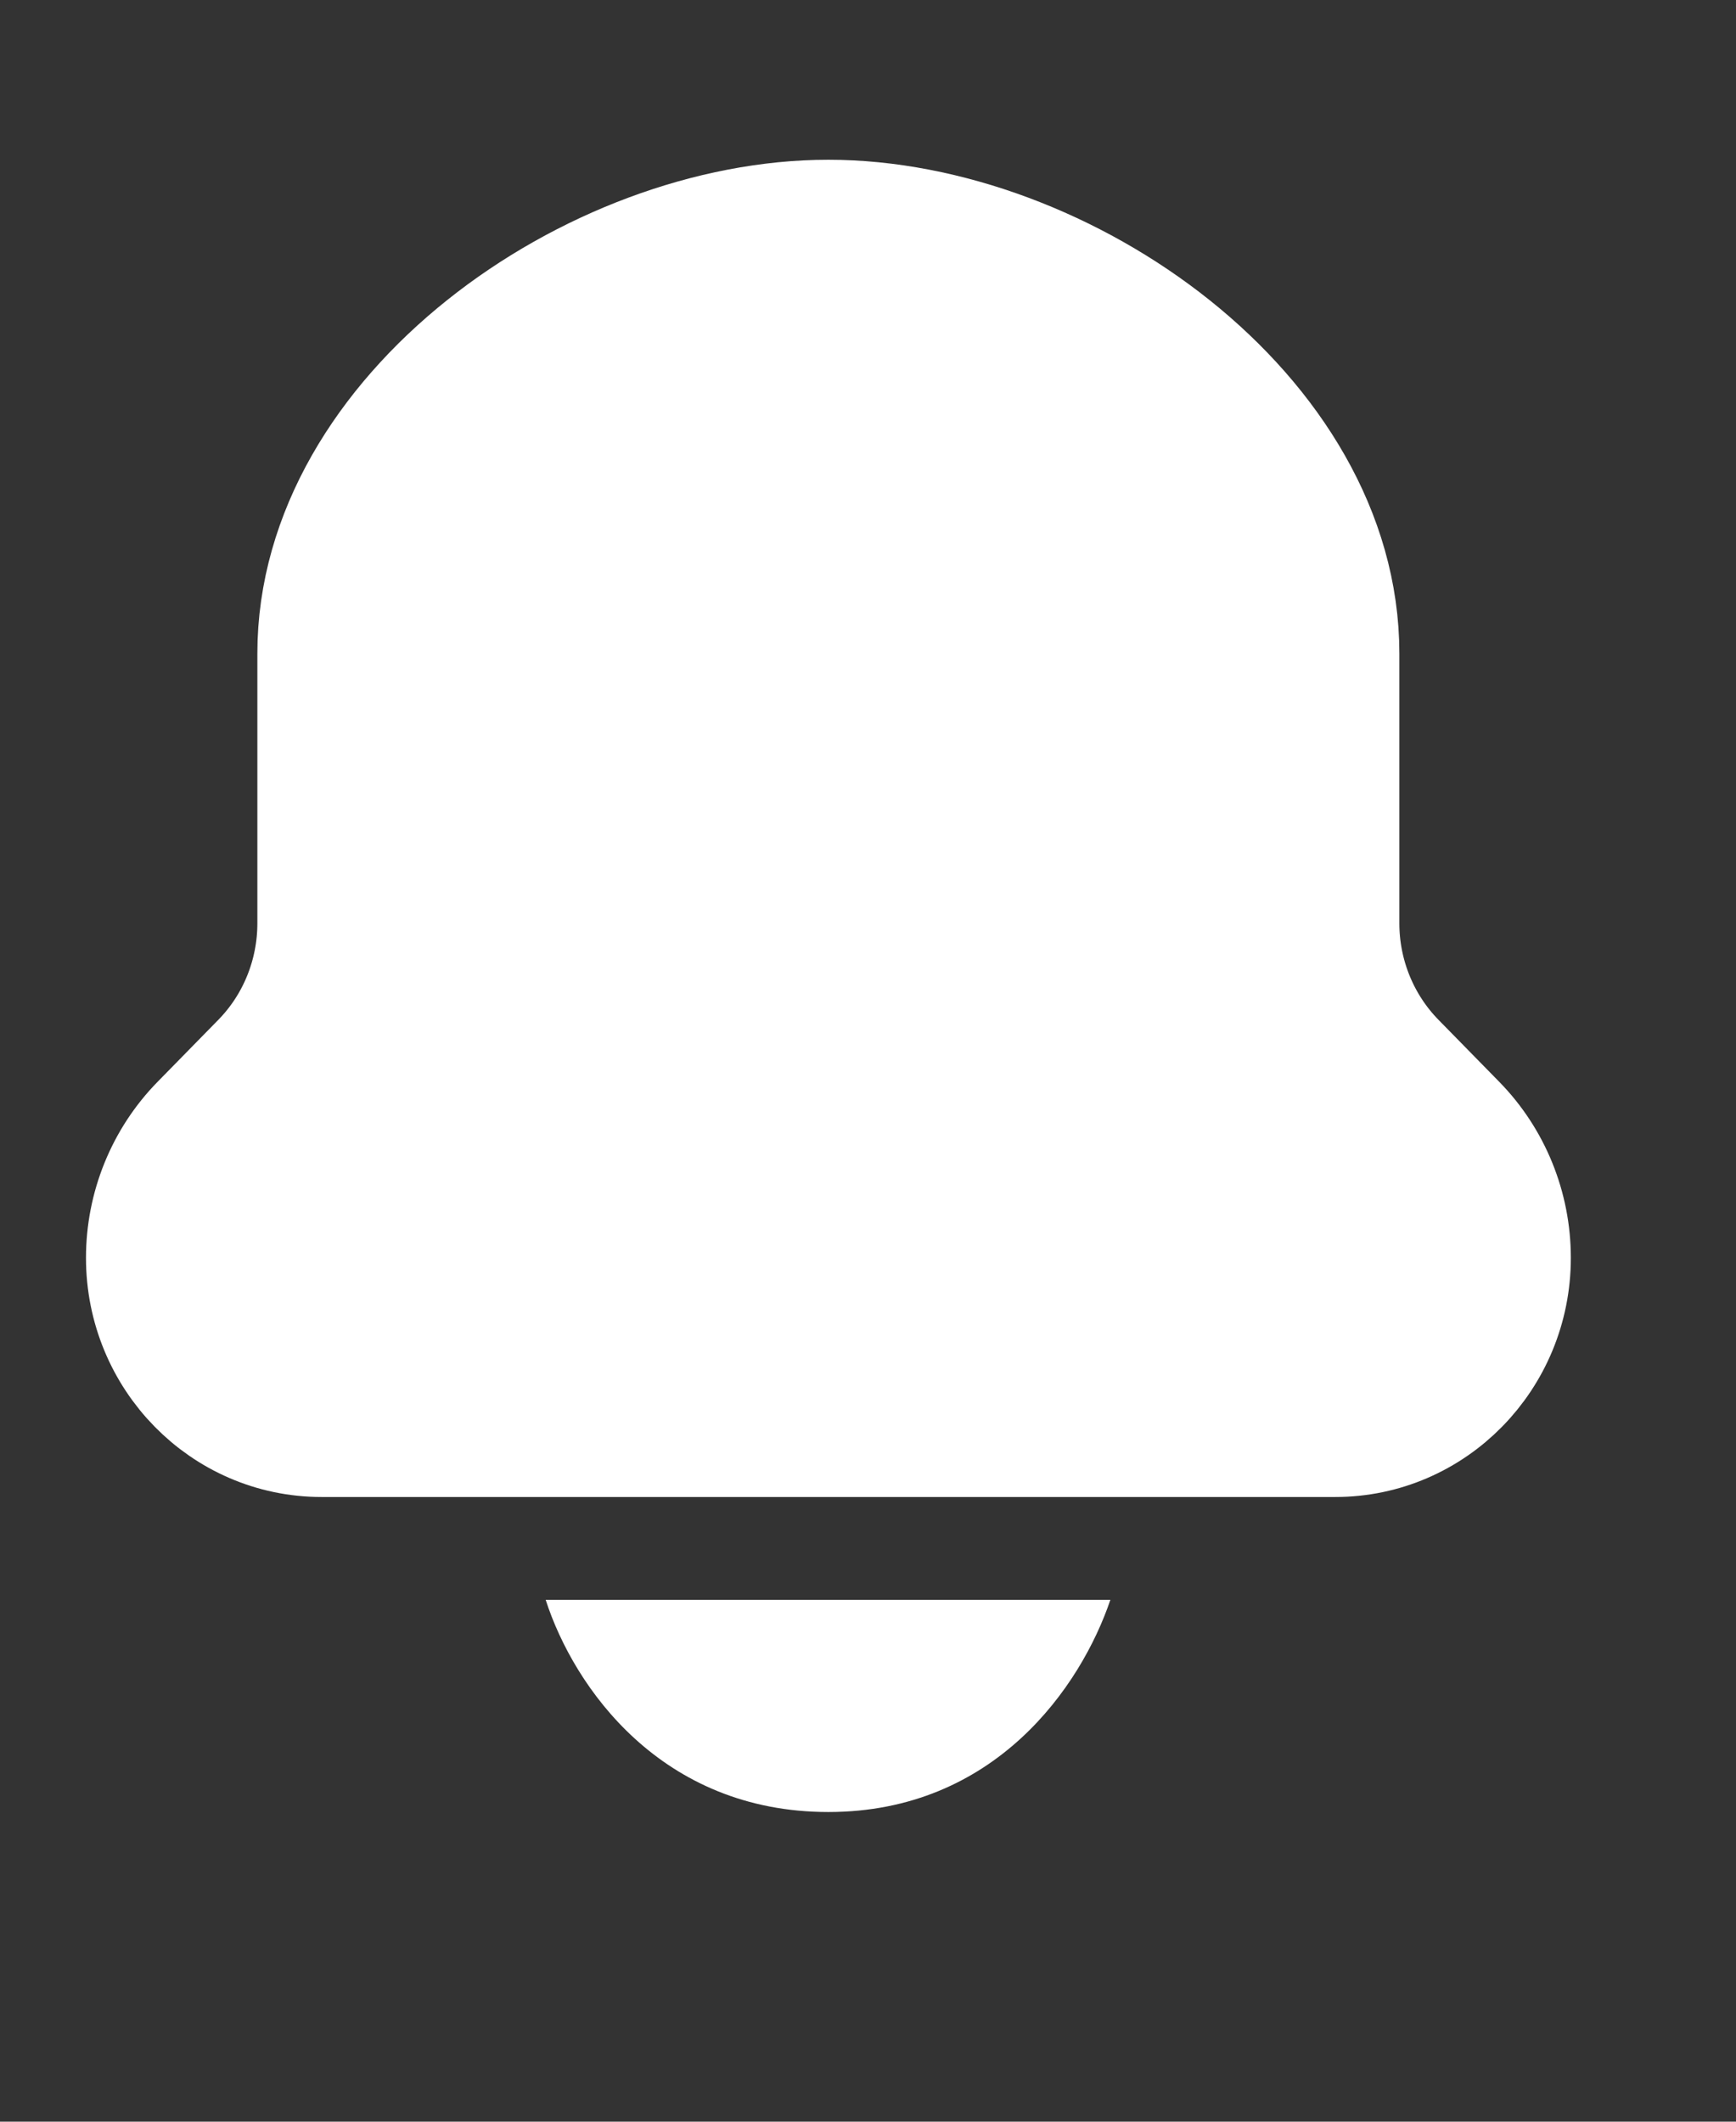 <?xml version="1.0" encoding="utf-8"?>
<svg width="18px" height="22px" viewBox="0 0 18 22" version="1.1" xmlns:xlink="http://www.w3.org/1999/xlink" xmlns="http://www.w3.org/2000/svg">
  <rect x="0" y="0" width="18" height="22" fill="#333333" stroke="none"/>
  <g id="Bell,-Notification-Copy" transform="translate(0.589 0.589)">
    <g id="Group">
      <path d="M0 0L16 0L16 20L0 20L0 0Z" id="Path" fill="none" fill-rule="evenodd" stroke="none" />
      <path d="M1.777 4.531C1.777 2.028 4.655 0 7.108 0C9.562 0 12.439 2.029 12.439 4.531L12.439 7.328C12.439 7.858 12.646 8.367 13.014 8.742L13.642 9.383C14.01 9.758 14.217 10.267 14.217 10.797C14.217 11.841 13.387 12.687 12.364 12.687L1.853 12.687C0.829 12.687 0 11.841 0 10.797C0 10.267 0.207 9.758 0.575 9.383L1.203 8.742C1.571 8.367 1.777 7.858 1.777 7.328L1.777 4.531Z" transform="translate(0.892 1.657)" id="Path" fill="#FFFFFF" fill-rule="evenodd" stroke="#FFFFFF" stroke-width="1.179" stroke-linecap="round" stroke-linejoin="round" />
    </g>
    <path d="M0 5.17442e-13C0.295 0.914 1.203 2.2 2.931 2.2C4.658 2.2 5.551 0.898 5.855 0C5.855 -1.63952e-13 0 2.8394e-13 0 5.17442e-13Z" transform="translate(5.069 16)" id="Path" fill="#FFFFFF" fill-rule="evenodd" stroke="none" />
  </g>
</svg>